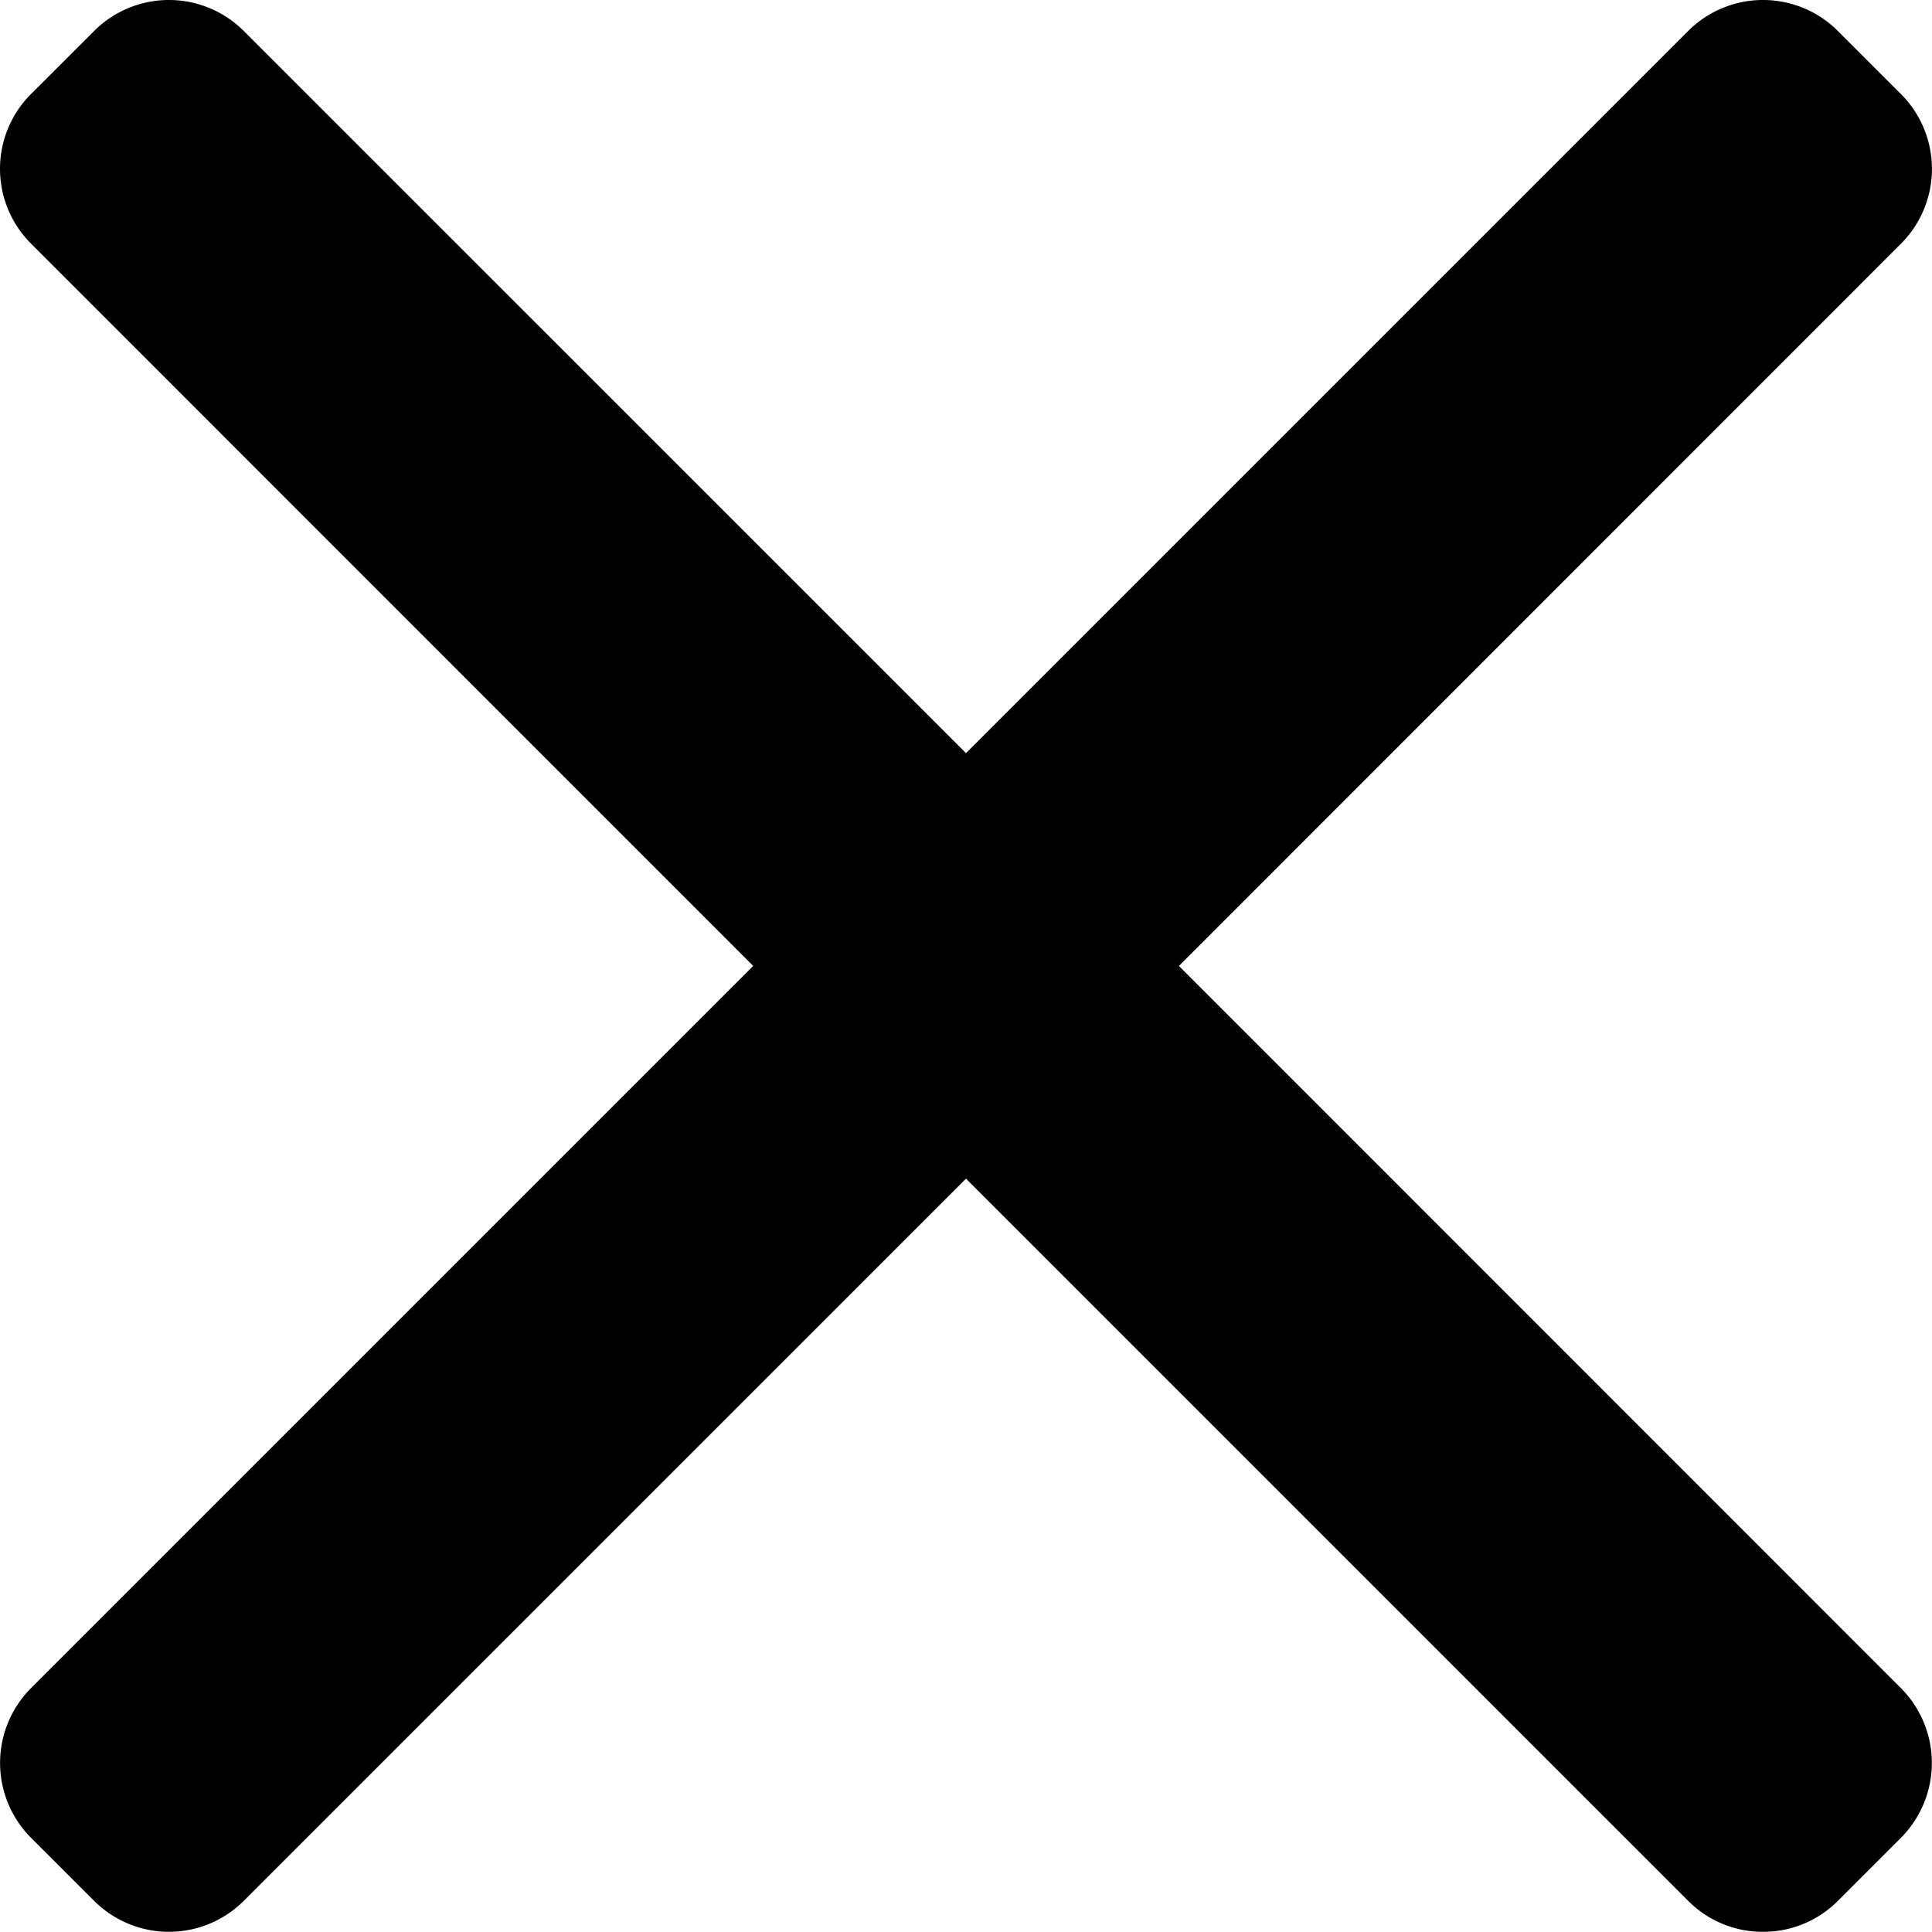 <svg xmlns="http://www.w3.org/2000/svg" width="29.498" height="29.495" viewBox="0 0 29.498 29.495">
  <g id="cancel-close-svgrepo-com" transform="translate(0 -0.016)">
    <g id="Group_42" data-name="Group 42" transform="translate(0 0.016)">
      <path id="Path_51" data-name="Path 51"
        d="M18,14.764,29.026,3.735a1.616,1.616,0,0,0,0-2.281L28.059.487a1.617,1.617,0,0,0-2.282,0L14.749,11.515,3.72.487a1.616,1.616,0,0,0-2.281,0l-.967.966a1.614,1.614,0,0,0,0,2.281L11.5,14.764.472,25.792a1.618,1.618,0,0,0,0,2.282l.967.966a1.616,1.616,0,0,0,2.281,0L14.749,18.012,25.777,29.04a1.6,1.6,0,0,0,1.141.471h0a1.6,1.6,0,0,0,1.141-.471l.966-.966a1.618,1.618,0,0,0,0-2.282Z"
        transform="translate(0 -0.016)" />
    </g>
  </g>
</svg>